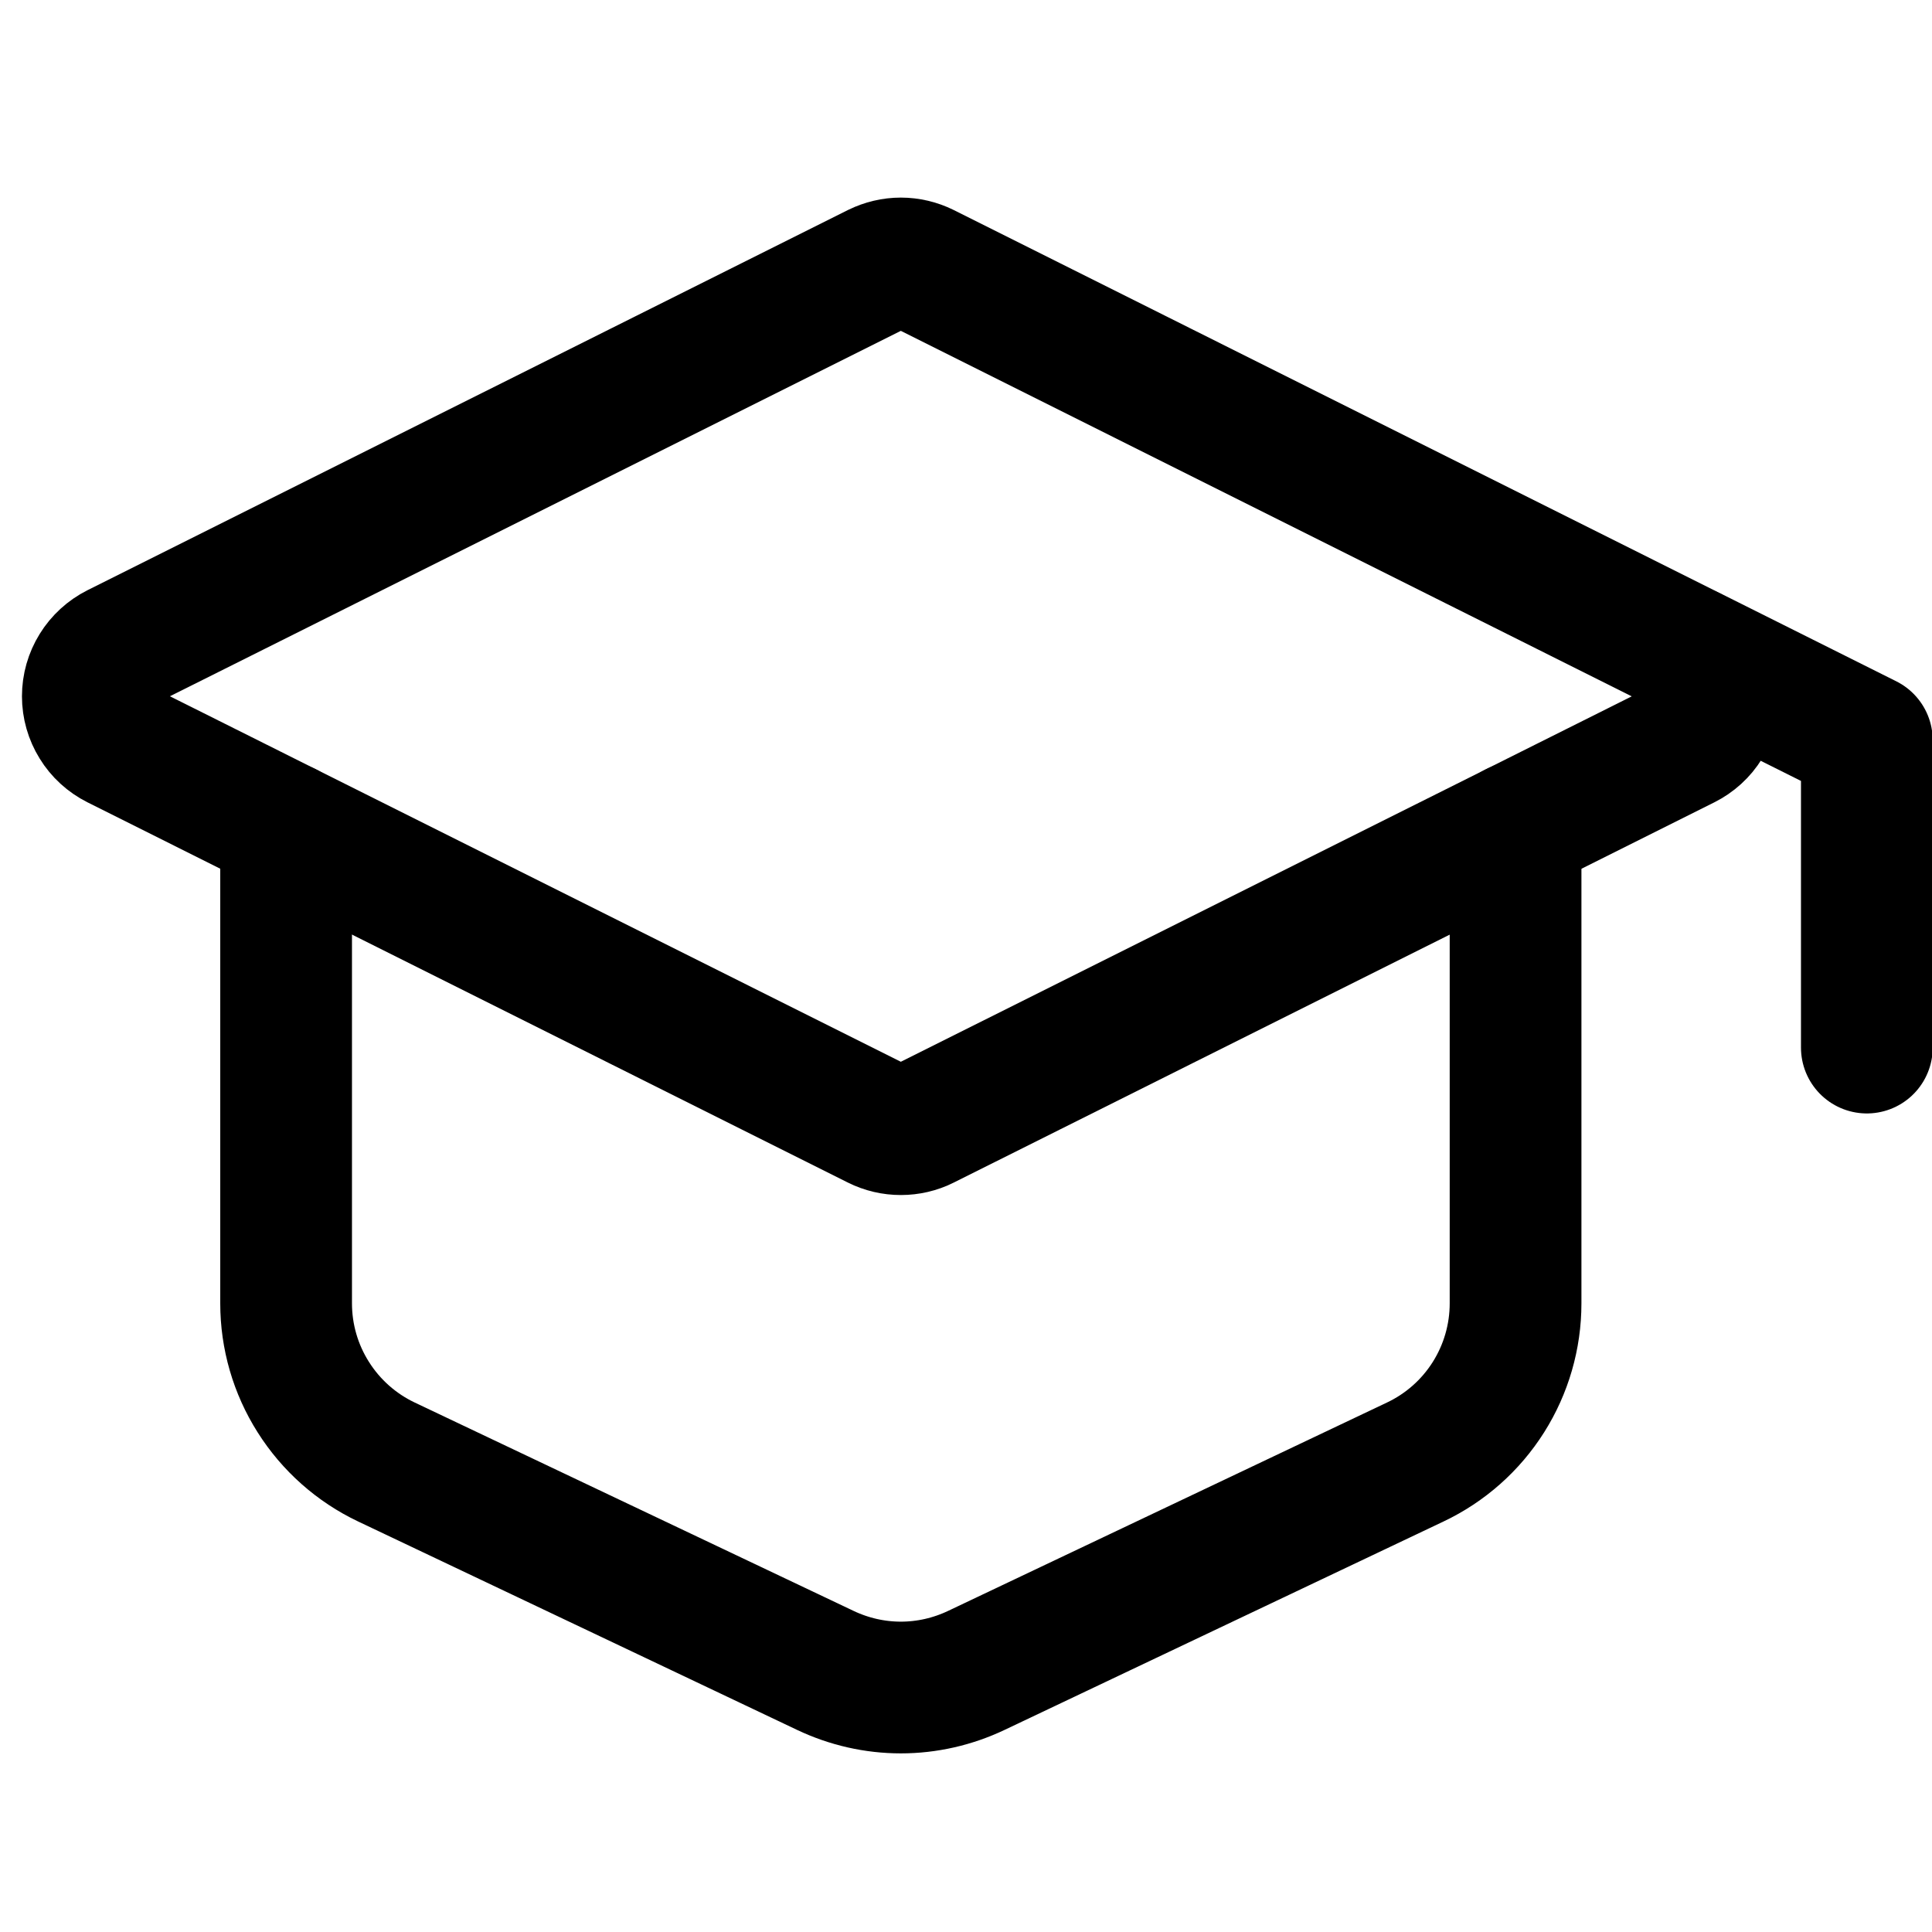 <svg width="25" height="25" viewBox="0 0 22 18" fill="none" xmlns="http://www.w3.org/2000/svg">
<path d="M1.331 5.392L9.99 1.063C10.074 1.022 10.165 1 10.258 1C10.351 1 10.443 1.022 10.526 1.063L19.185 5.393C19.285 5.443 19.369 5.52 19.427 5.614C19.486 5.709 19.517 5.818 19.517 5.93C19.517 6.041 19.486 6.15 19.427 6.245C19.369 6.34 19.285 6.416 19.185 6.466L10.526 10.795C10.443 10.837 10.351 10.858 10.258 10.858C10.165 10.858 10.074 10.837 9.99 10.795L1.331 6.465C1.232 6.415 1.148 6.339 1.09 6.244C1.031 6.149 1 6.04 1 5.929C1 5.817 1.031 5.708 1.09 5.613C1.148 5.519 1.232 5.442 1.331 5.392Z" stroke="current" stroke-width="1.5" stroke-linecap="round" stroke-linejoin="round"/>
<path d="M21.258 9.929V6.429L19.258 5.429M3.258 7.429V12.841C3.258 13.22 3.365 13.59 3.568 13.91C3.77 14.23 4.059 14.486 4.4 14.648L9.4 17.022C9.668 17.149 9.961 17.216 10.258 17.216C10.555 17.216 10.848 17.149 11.116 17.022L16.116 14.648C16.458 14.486 16.747 14.23 16.949 13.91C17.151 13.59 17.258 13.22 17.258 12.841V7.429" stroke="current" stroke-width="1.5" stroke-linecap="round" stroke-linejoin="round"/>
</svg>
